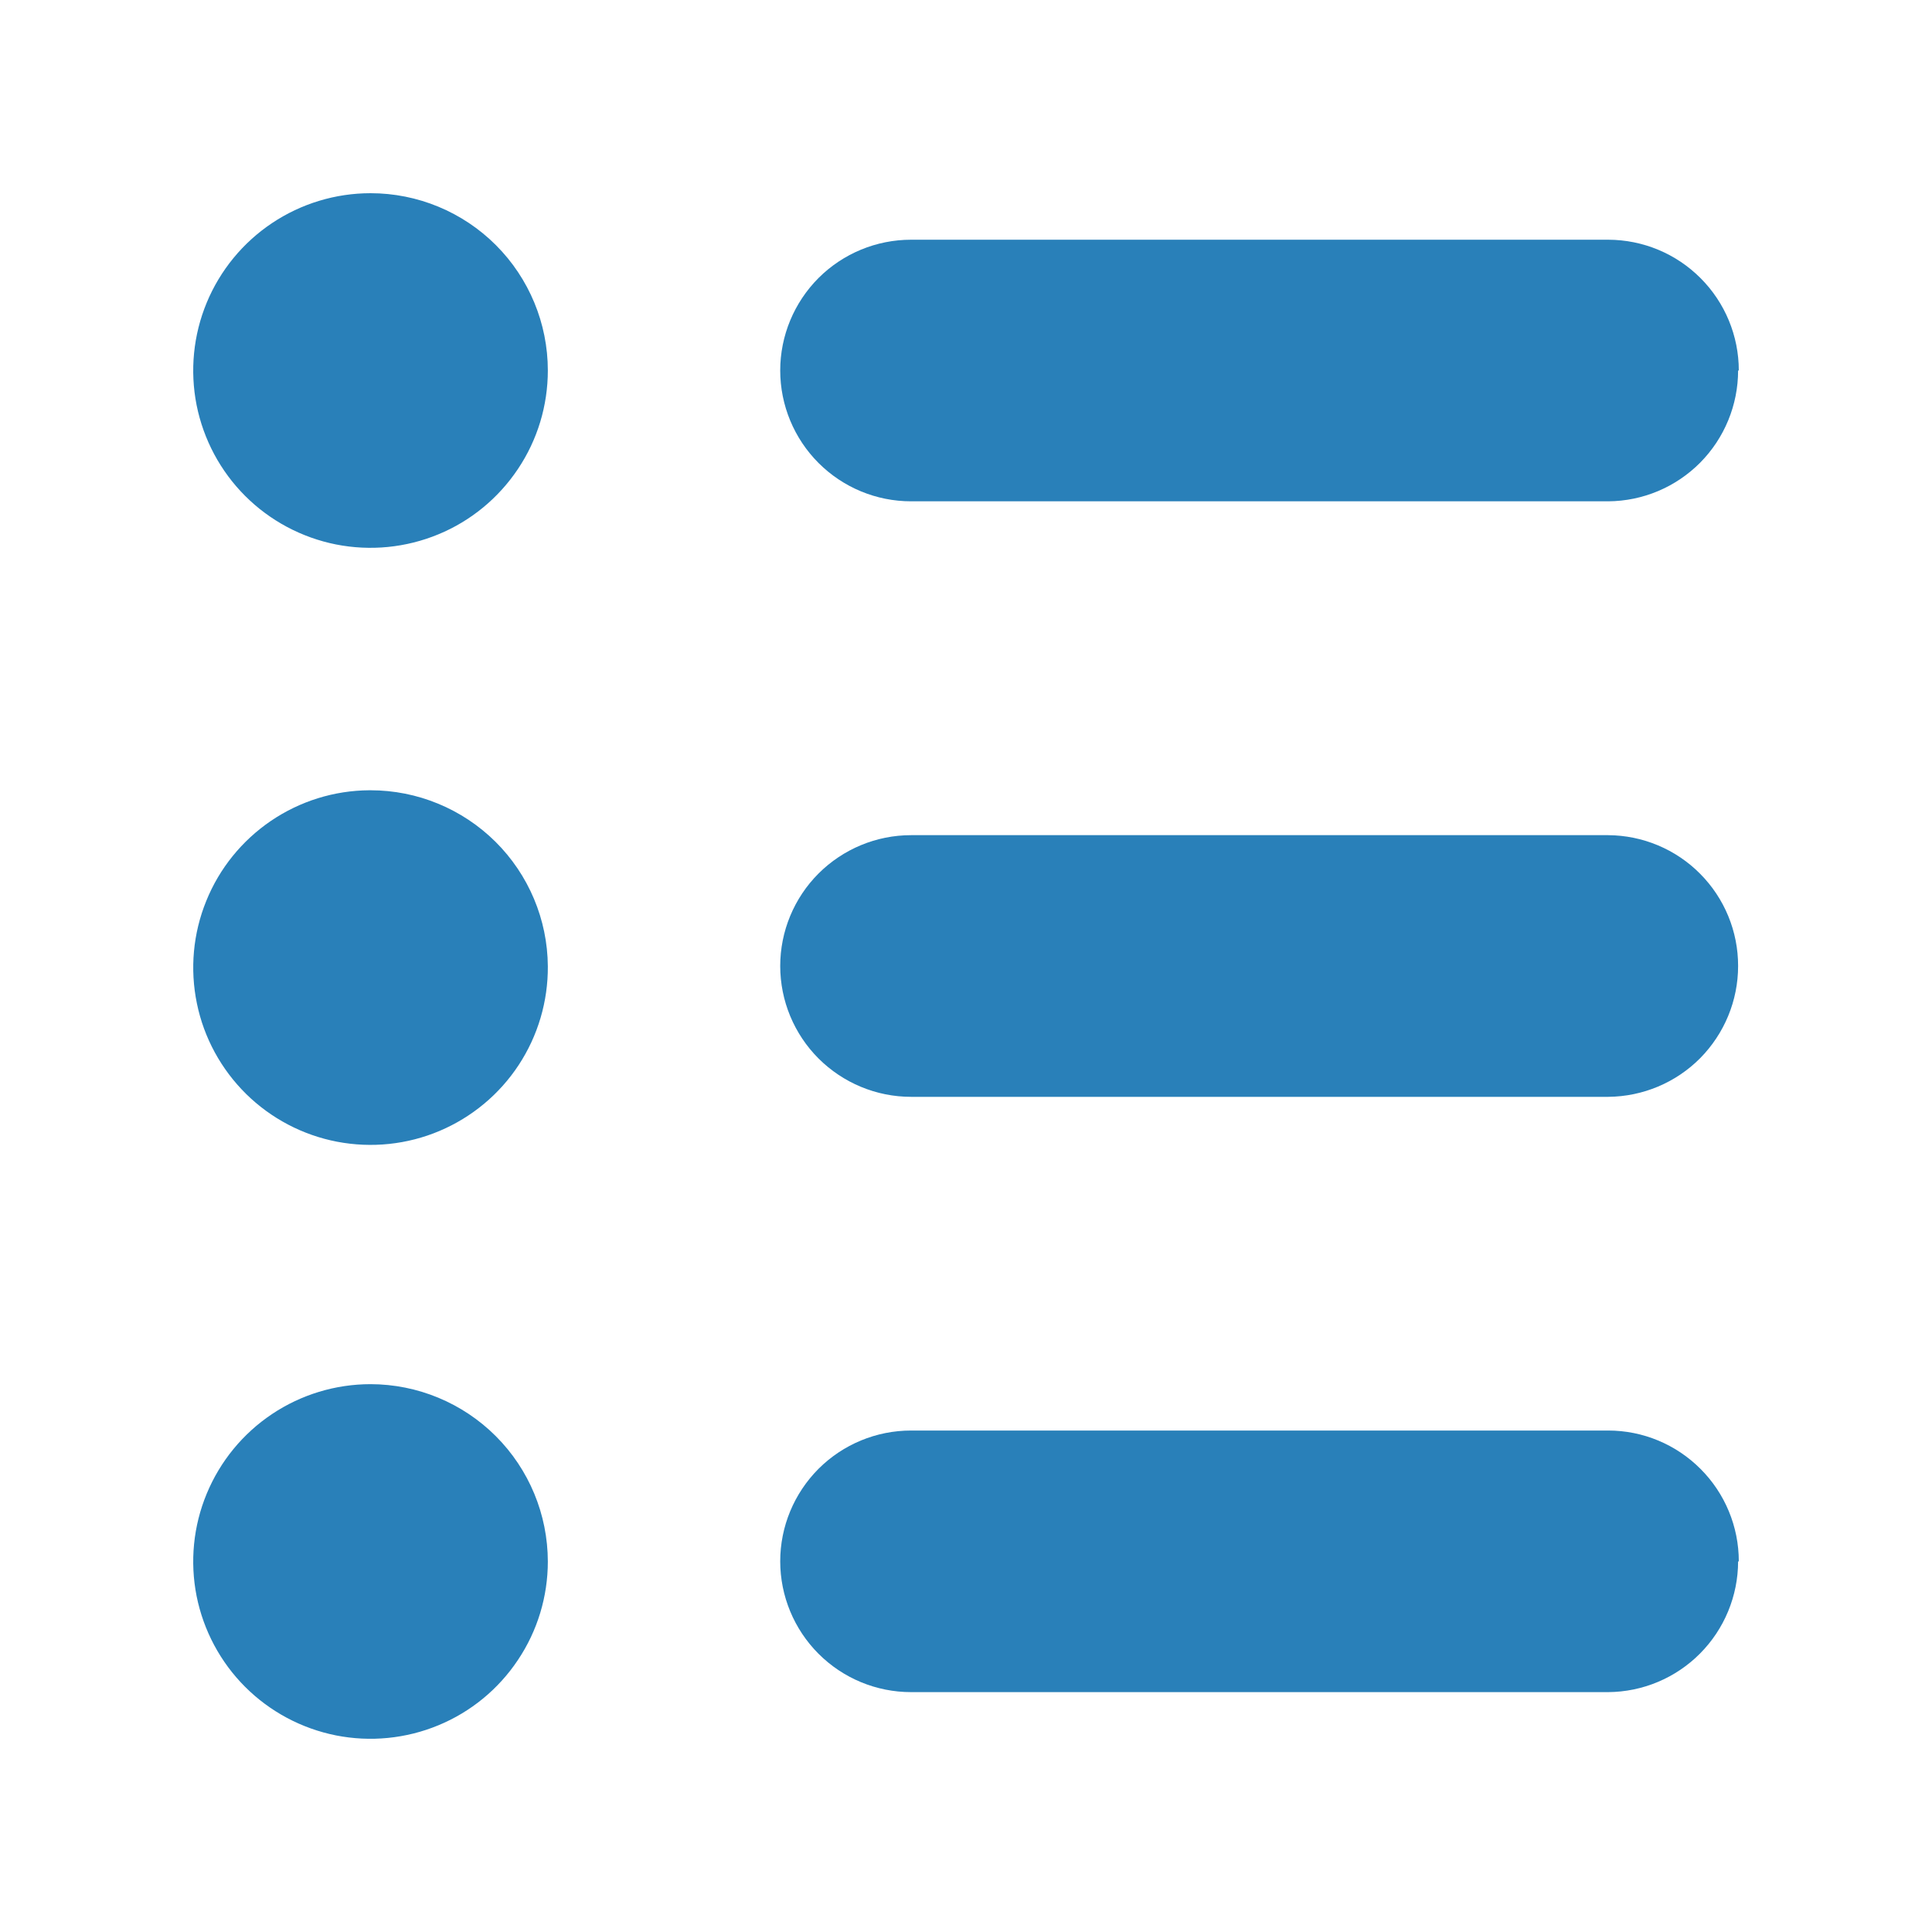 <svg width="25" height="25" viewBox="0 0 25 25" fill="none" xmlns="http://www.w3.org/2000/svg">
<path d="M7.089 4.794C7.089 5.248 6.955 5.692 6.702 6.069C6.45 6.446 6.092 6.741 5.673 6.914C5.253 7.088 4.792 7.133 4.347 7.045C3.902 6.956 3.493 6.738 3.172 6.417C2.851 6.096 2.633 5.687 2.544 5.242C2.456 4.797 2.501 4.336 2.675 3.916C2.849 3.497 3.143 3.139 3.52 2.887C3.897 2.635 4.341 2.5 4.795 2.5C5.403 2.5 5.987 2.742 6.417 3.172C6.847 3.602 7.089 4.186 7.089 4.794Z" fill="#2980B9"/>
<path d="M7.089 12.504C7.092 12.958 6.961 13.402 6.712 13.781C6.462 14.161 6.106 14.457 5.688 14.634C5.27 14.811 4.809 14.859 4.363 14.774C3.918 14.689 3.507 14.473 3.184 14.155C2.861 13.836 2.639 13.429 2.548 12.985C2.456 12.54 2.498 12.078 2.669 11.658C2.839 11.237 3.131 10.877 3.506 10.622C3.882 10.367 4.324 10.229 4.778 10.226H4.795C5.4 10.226 5.981 10.466 6.411 10.892C6.841 11.319 7.085 11.898 7.089 12.504Z" fill="#2980B9"/>
<path d="M22.491 4.794C22.491 5.241 22.314 5.67 22 5.987C21.685 6.304 21.258 6.484 20.811 6.487H11.789C11.34 6.487 10.91 6.309 10.592 5.991C10.275 5.674 10.096 5.243 10.096 4.794C10.096 4.345 10.275 3.915 10.592 3.597C10.91 3.28 11.34 3.102 11.789 3.102H20.81C21.259 3.103 21.688 3.281 22.005 3.599C22.322 3.916 22.5 4.346 22.5 4.794H22.491Z" fill="#2980B9"/>
<path d="M22.491 12.5C22.491 12.947 22.314 13.375 22 13.693C21.685 14.01 21.258 14.189 20.811 14.193H11.789C11.34 14.193 10.91 14.014 10.592 13.697C10.275 13.38 10.096 12.949 10.096 12.5C10.096 12.051 10.275 11.62 10.592 11.303C10.91 10.986 11.34 10.807 11.789 10.807H20.81C21.257 10.81 21.685 10.989 22 11.307C22.315 11.624 22.492 12.053 22.491 12.5Z" fill="#2980B9"/>
<path d="M7.089 20.206C7.089 20.659 6.955 21.103 6.702 21.48C6.45 21.858 6.092 22.152 5.673 22.325C5.253 22.499 4.792 22.544 4.347 22.456C3.902 22.367 3.493 22.149 3.172 21.828C2.851 21.507 2.633 21.098 2.544 20.653C2.456 20.208 2.501 19.747 2.675 19.328C2.849 18.908 3.143 18.55 3.52 18.298C3.897 18.046 4.341 17.911 4.795 17.911C5.403 17.912 5.986 18.154 6.416 18.584C6.846 19.014 7.088 19.597 7.089 20.206Z" fill="#2980B9"/>
<path d="M22.491 20.206C22.49 20.652 22.313 21.08 21.998 21.397C21.684 21.713 21.257 21.893 20.81 21.896H11.789C11.34 21.896 10.91 21.718 10.592 21.4C10.275 21.083 10.096 20.652 10.096 20.203C10.096 19.754 10.275 19.324 10.592 19.006C10.91 18.689 11.34 18.511 11.789 18.511H20.81C21.259 18.511 21.688 18.69 22.005 19.008C22.322 19.325 22.5 19.755 22.5 20.203L22.491 20.206Z" fill="#2980B9"/>
</svg>
